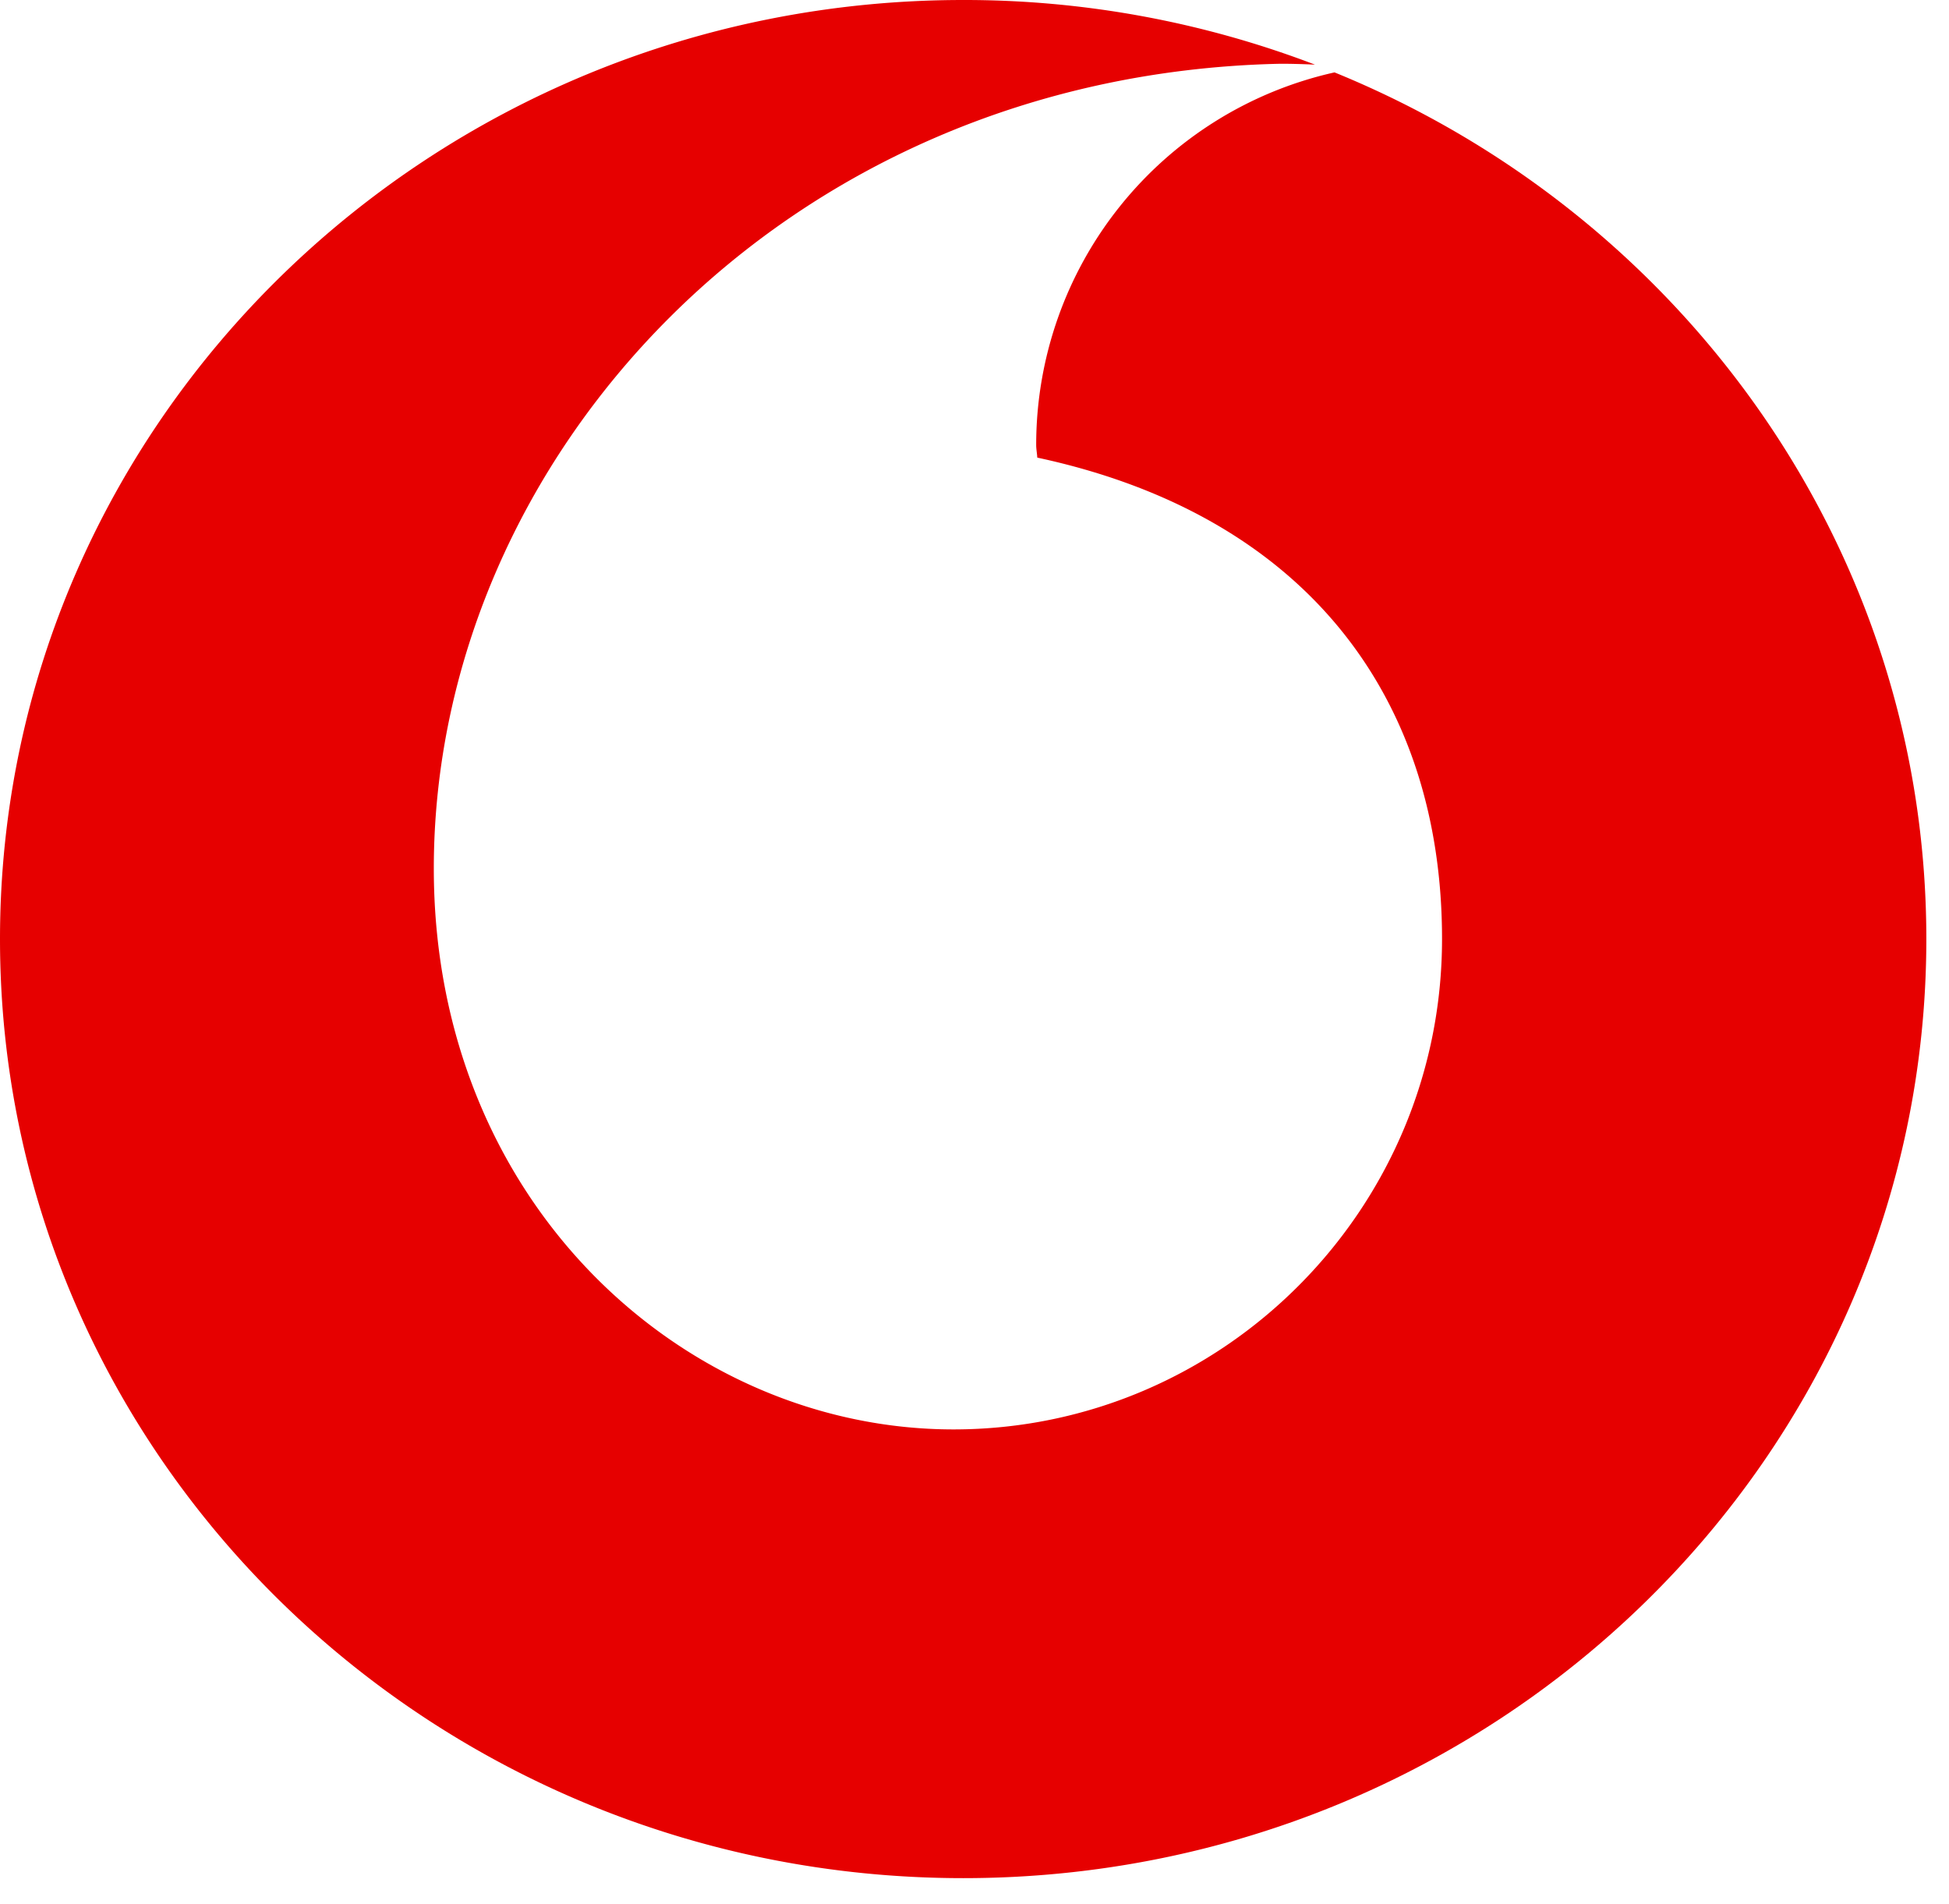 <svg xmlns="http://www.w3.org/2000/svg" width="43" height="42" viewBox="0 0 43 42">
    <path fill="#E60000" fill-rule="evenodd" d="M29.443 1.597a8.42 8.42 0 0 0-6.582 8.223c0 .086.02.189.024.275 5.936 1.273 8.93 5.302 8.93 10.62 0 5.974-4.849 10.818-10.778 10.818-5.928 0-11.466-4.984-11.466-12.373 0-9.021 7.674-17.484 18.611-17.752.197-.004.51.003.83.018A21.666 21.666 0 0 0 21.251 0C9.516 0 0 9.275 0 20.716s9.516 20.716 21.252 20.716c11.734 0 21.248-9.275 21.248-20.716 0-8.61-5.389-15.994-13.057-19.119"/>
</svg>
